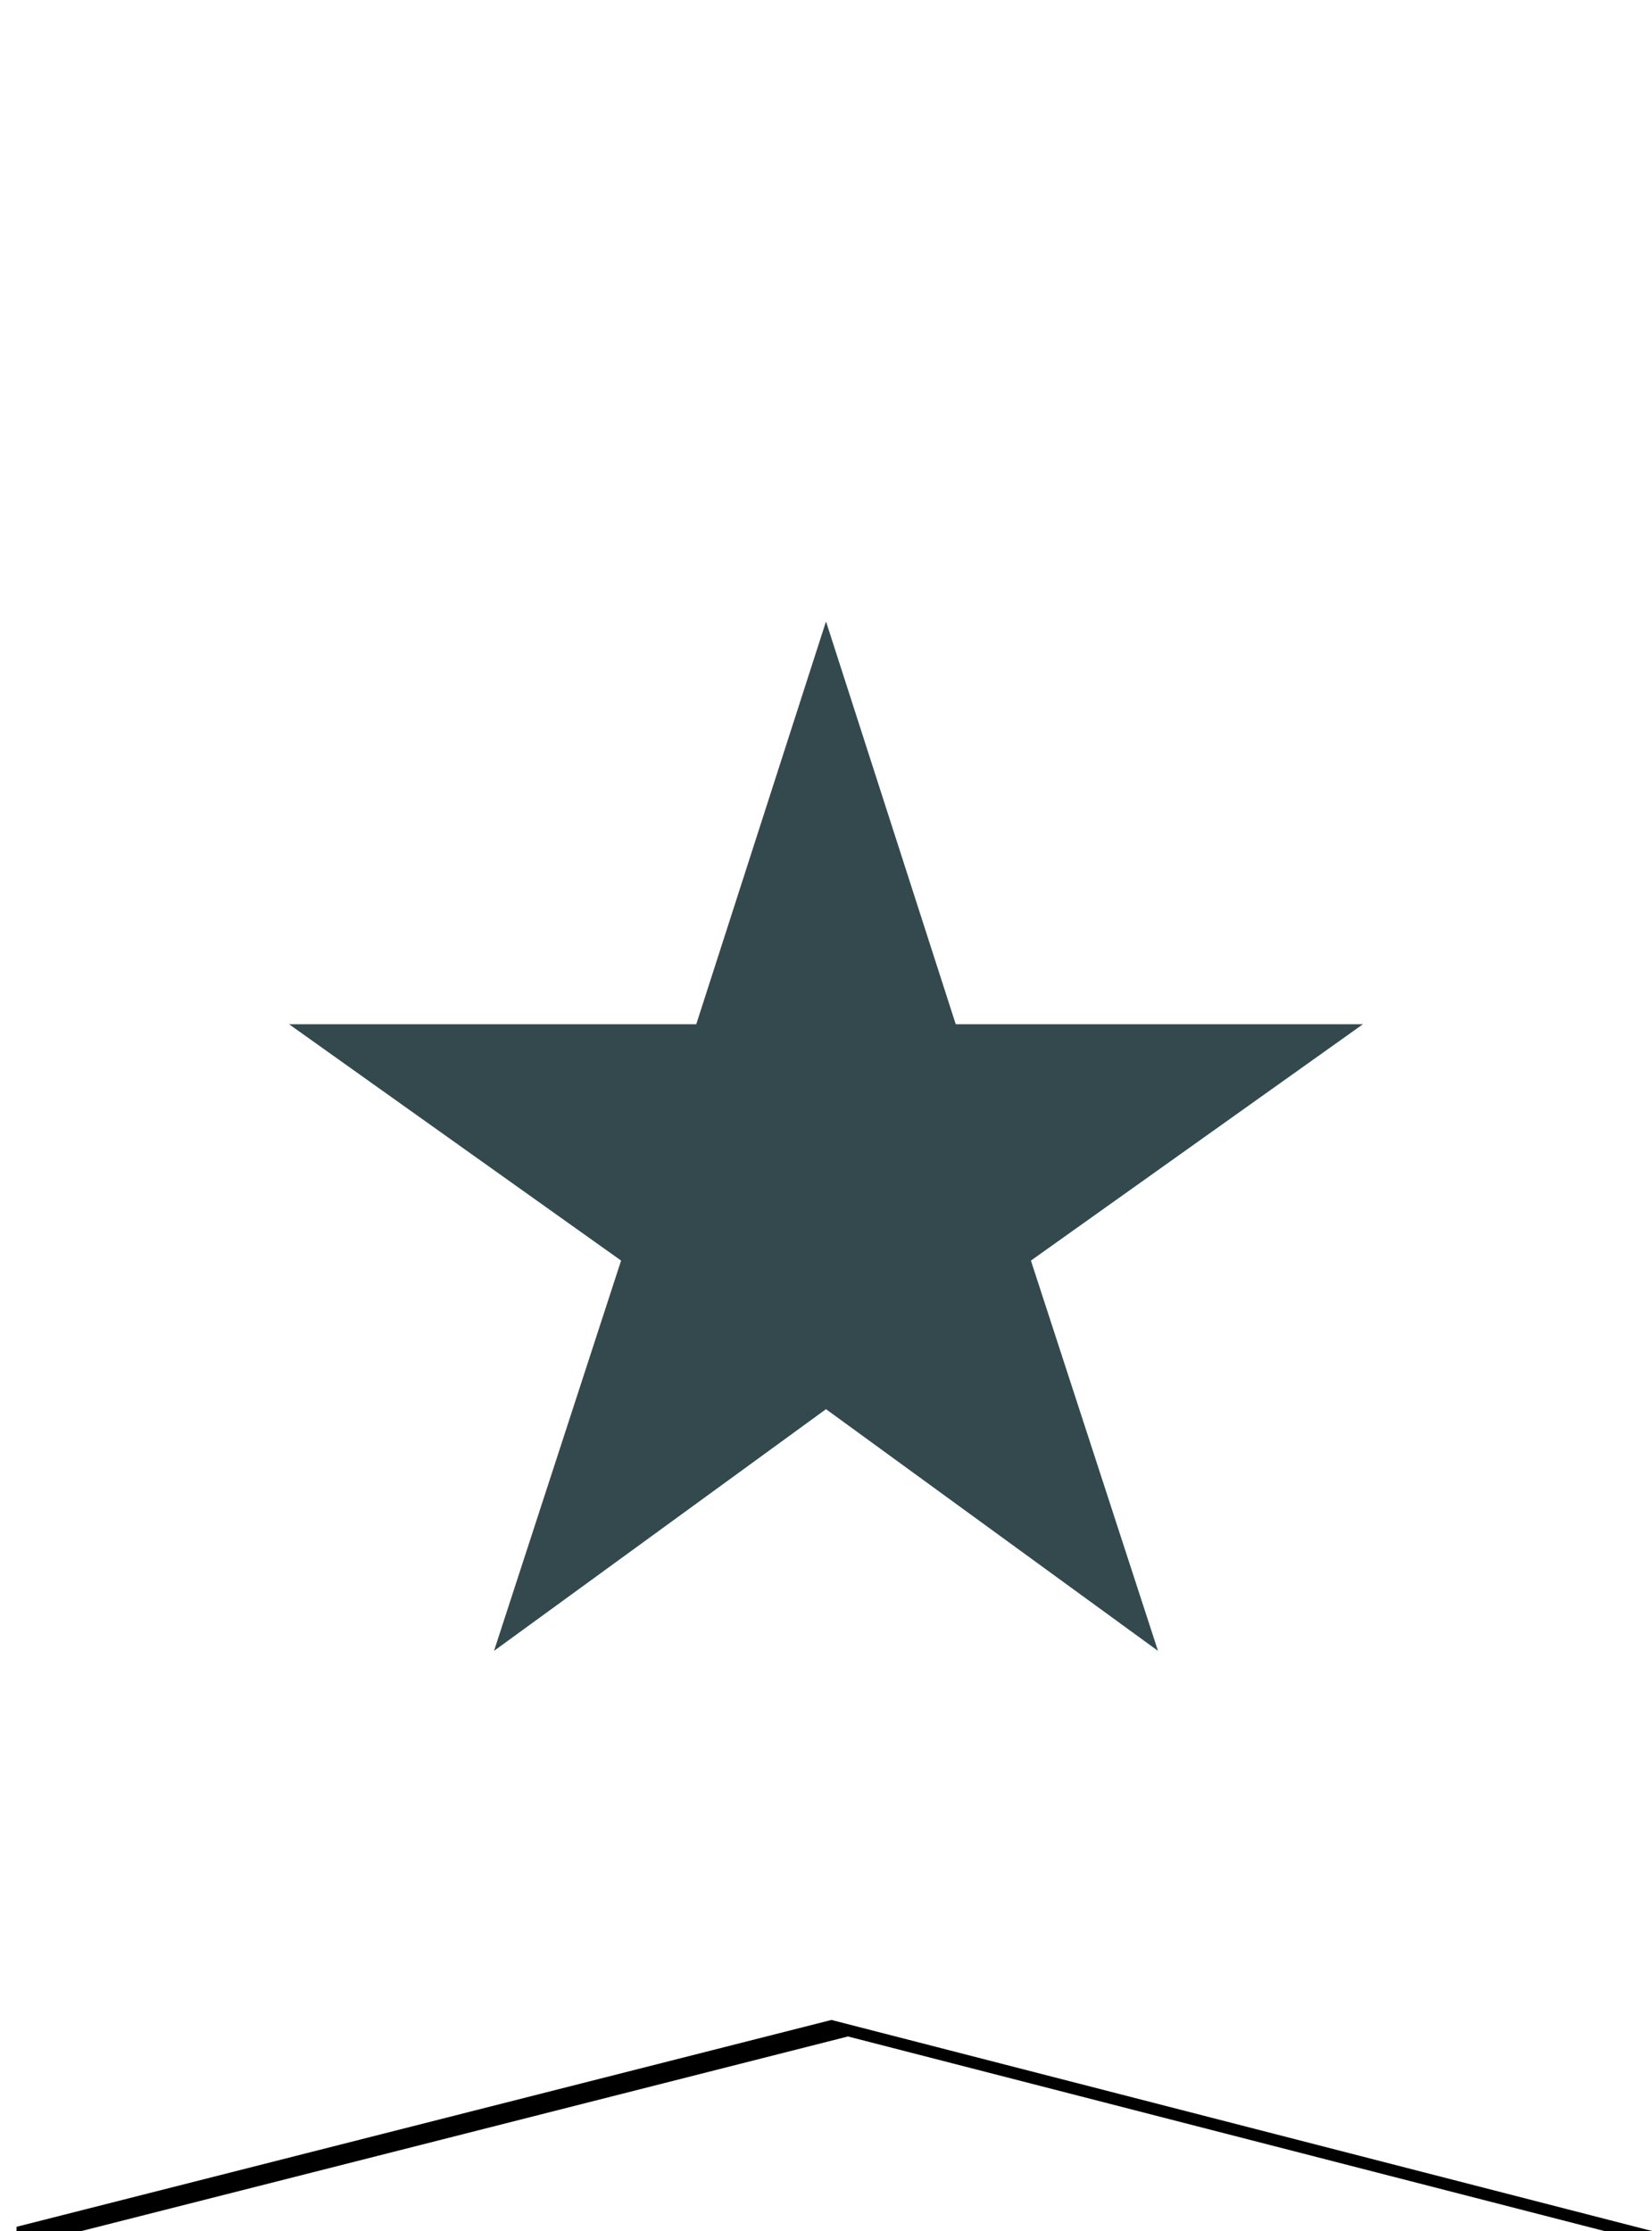 <?xml version="1.0" encoding="UTF-8"?>
<svg width="100px" height="135px" viewBox="0 0 100 135" version="1.1" xmlns="http://www.w3.org/2000/svg" xmlns:xlink="http://www.w3.org/1999/xlink">
    <!-- Generator: Sketch 46.2 (44496) - http://www.bohemiancoding.com/sketch -->
    <title>new</title>
    <desc>Created with Sketch.</desc>
    <defs>
        <polygon id="path-1" points="0 0 100 0 100 135 50.329 122.229 0 135"></polygon>
        <filter x="-0.5%" y="-0.4%" width="102.0%" height="101.5%" filterUnits="objectBoundingBox" id="filter-2">
            <feOffset dx="1" dy="1" in="SourceAlpha" result="shadowOffsetOuter1"></feOffset>
            <feColorMatrix values="0 0 0 0 0   0 0 0 0 0.11   0 0 0 0 0.133  0 0 0 0.46 0" type="matrix" in="shadowOffsetOuter1"></feColorMatrix>
        </filter>
    </defs>
    <g id="Symbols" stroke="none" stroke-width="1" fill="none" fill-rule="evenodd">
        <g id="new" fill-rule="nonzero">
            <g id="new2">
                <g id="Rectangle-4">
                    <use fill="black" fill-opacity="1" filter="url(#filter-2)" xlink:href="#path-1"></use>
                    <use fill="#FFFFFF" fill-rule="evenodd" xlink:href="#path-1"></use>
                </g>
                <polygon id="Shape" fill-opacity="0.8" fill="#001C22" points="50 85.271 70.096 99.896 62.404 76.279 82.5 61.979 57.854 61.979 50 37.604 42.146 61.979 17.5 61.979 37.596 76.279 29.904 99.896"></polygon>
            </g>
        </g>
    </g>
</svg>